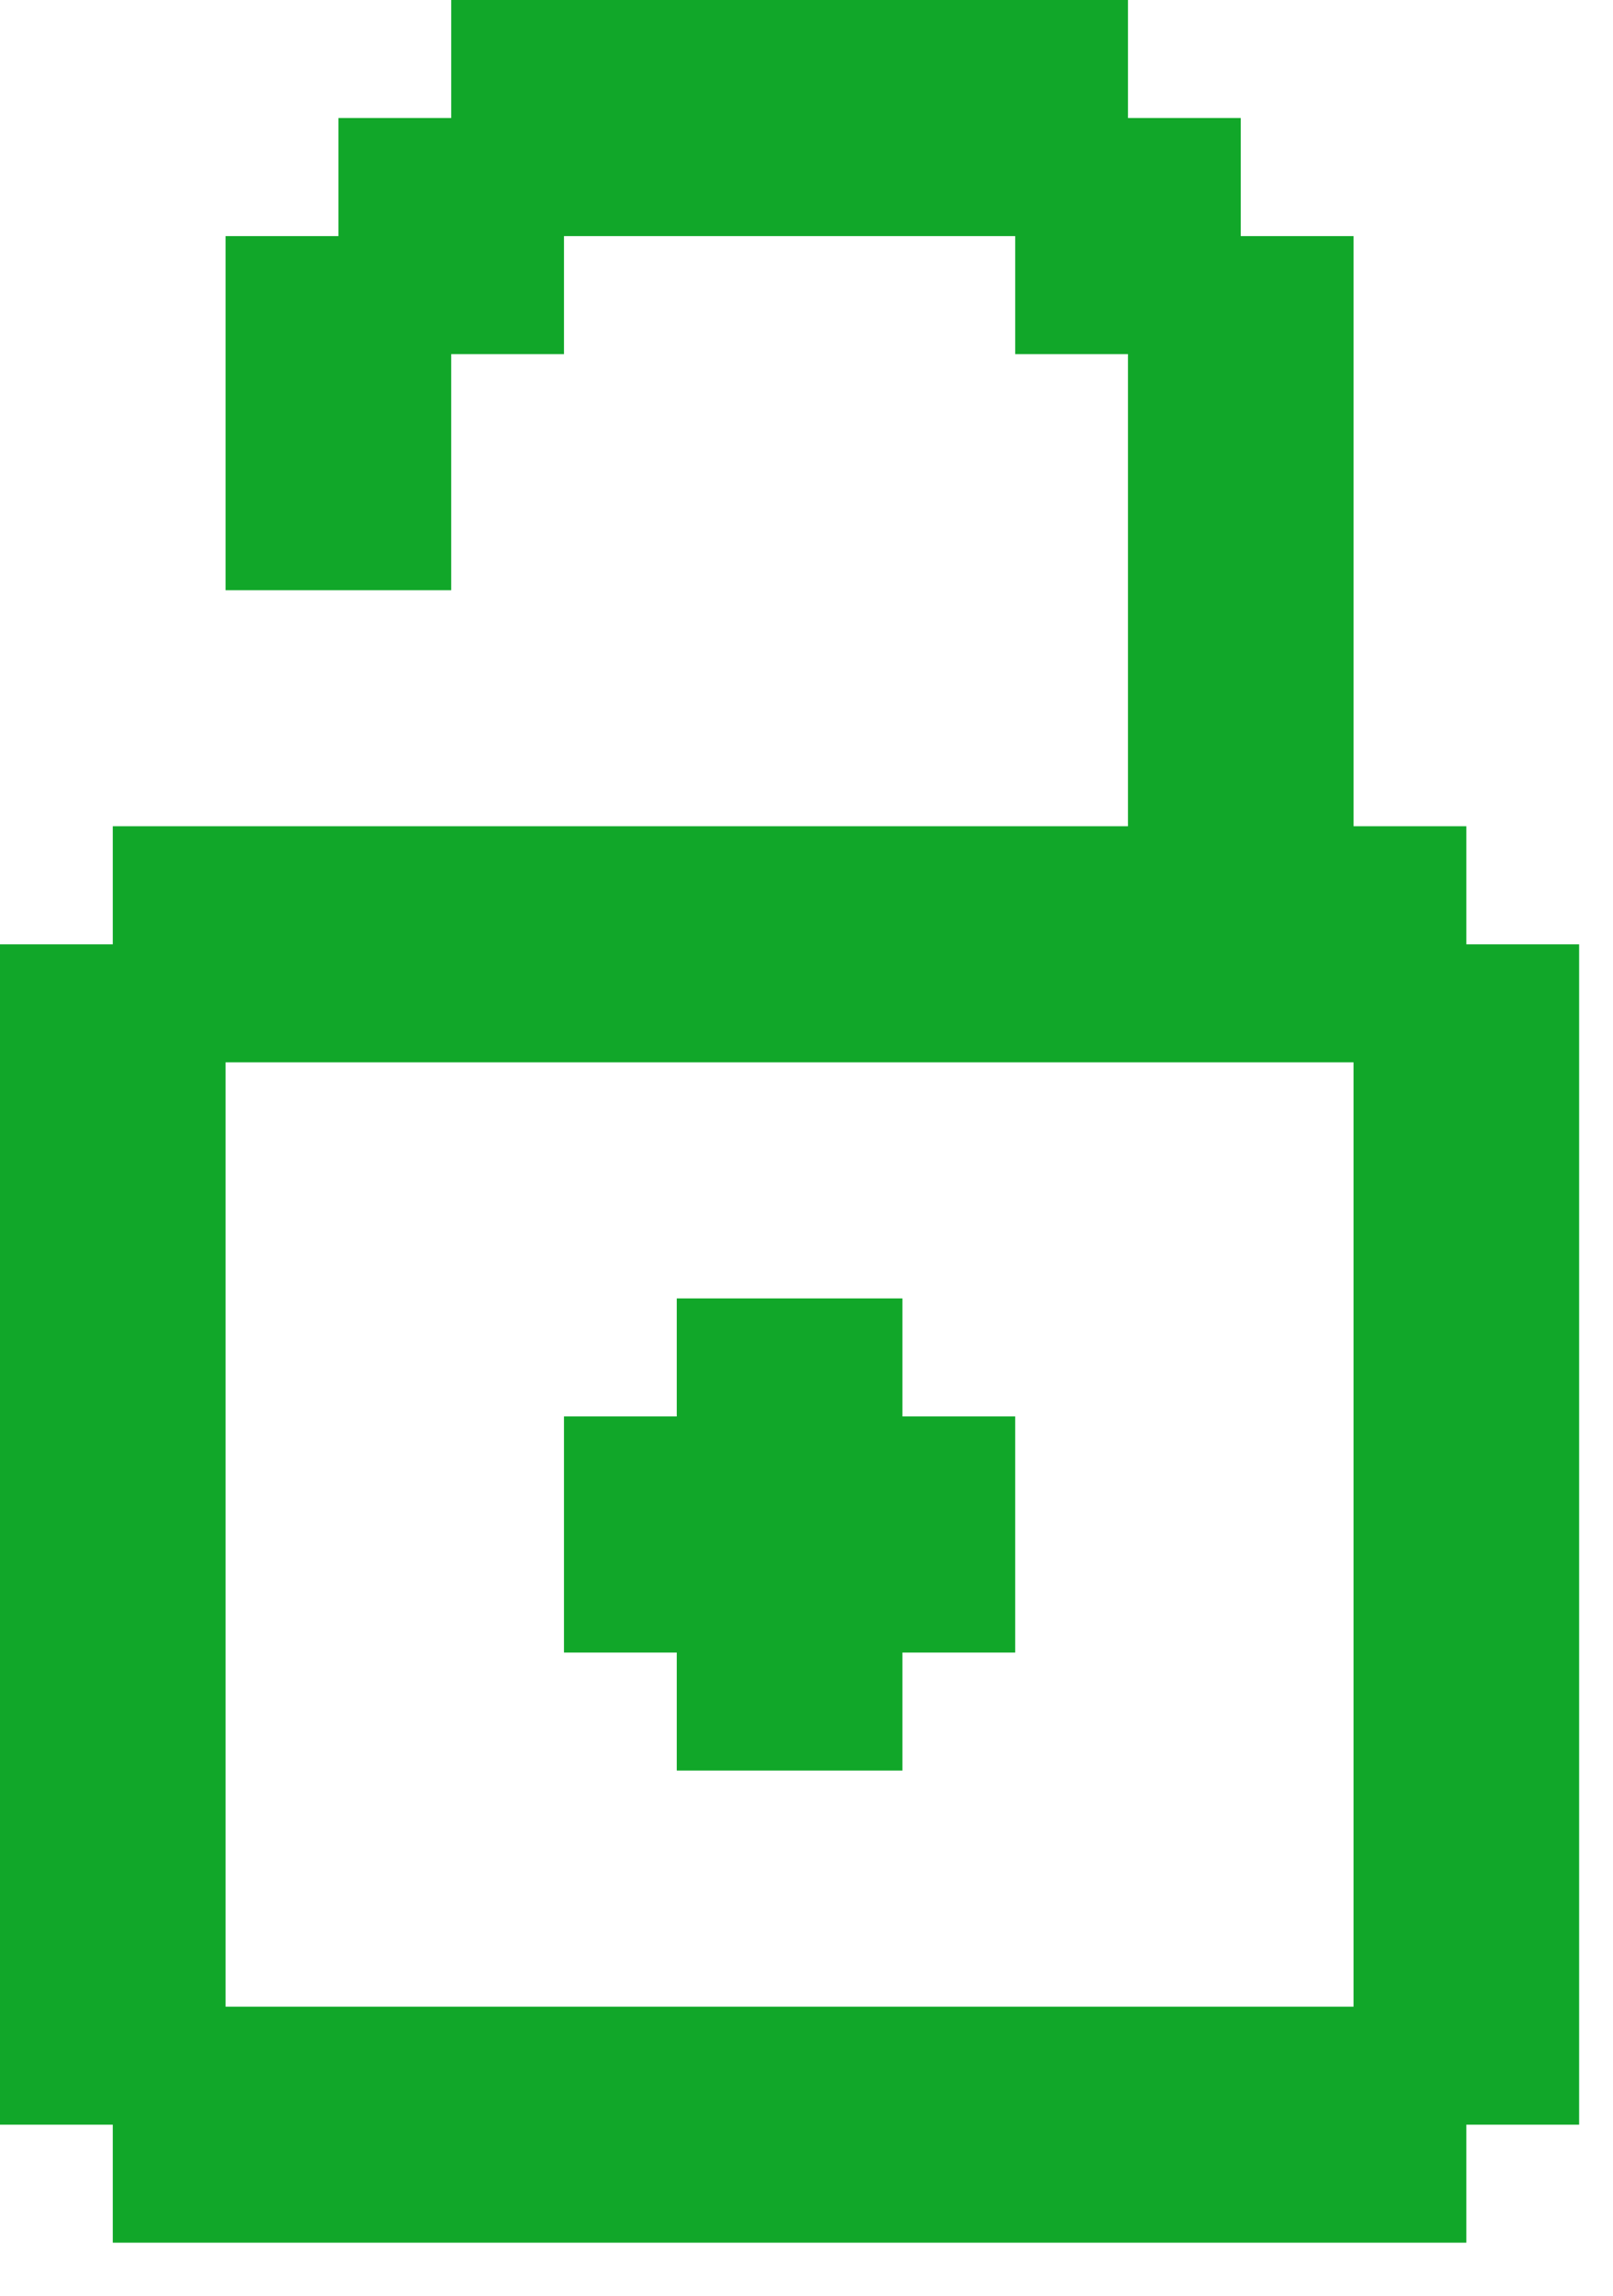 <svg width="26" height="37" viewBox="0 0 26 37" fill="none" xmlns="http://www.w3.org/2000/svg">
<path d="M10.909 20.926H14.546V22.828H16.364V26.633H14.546V28.535H10.909V26.633H9.091V22.828H10.909V20.926ZM18.182 0V1.902H20V3.805H21.818V13.316H23.636V15.219H25.454V34.242H23.636V36.144H1.818V34.242H0V15.219H1.818V13.316H18.182V5.707H16.364V3.805H9.091V5.707H7.273V9.512H3.636V3.805H5.455V1.902H7.273V0H18.182ZM21.818 17.121H3.636V32.34H21.818V17.121Z" fill="#11A729"/>
</svg>
